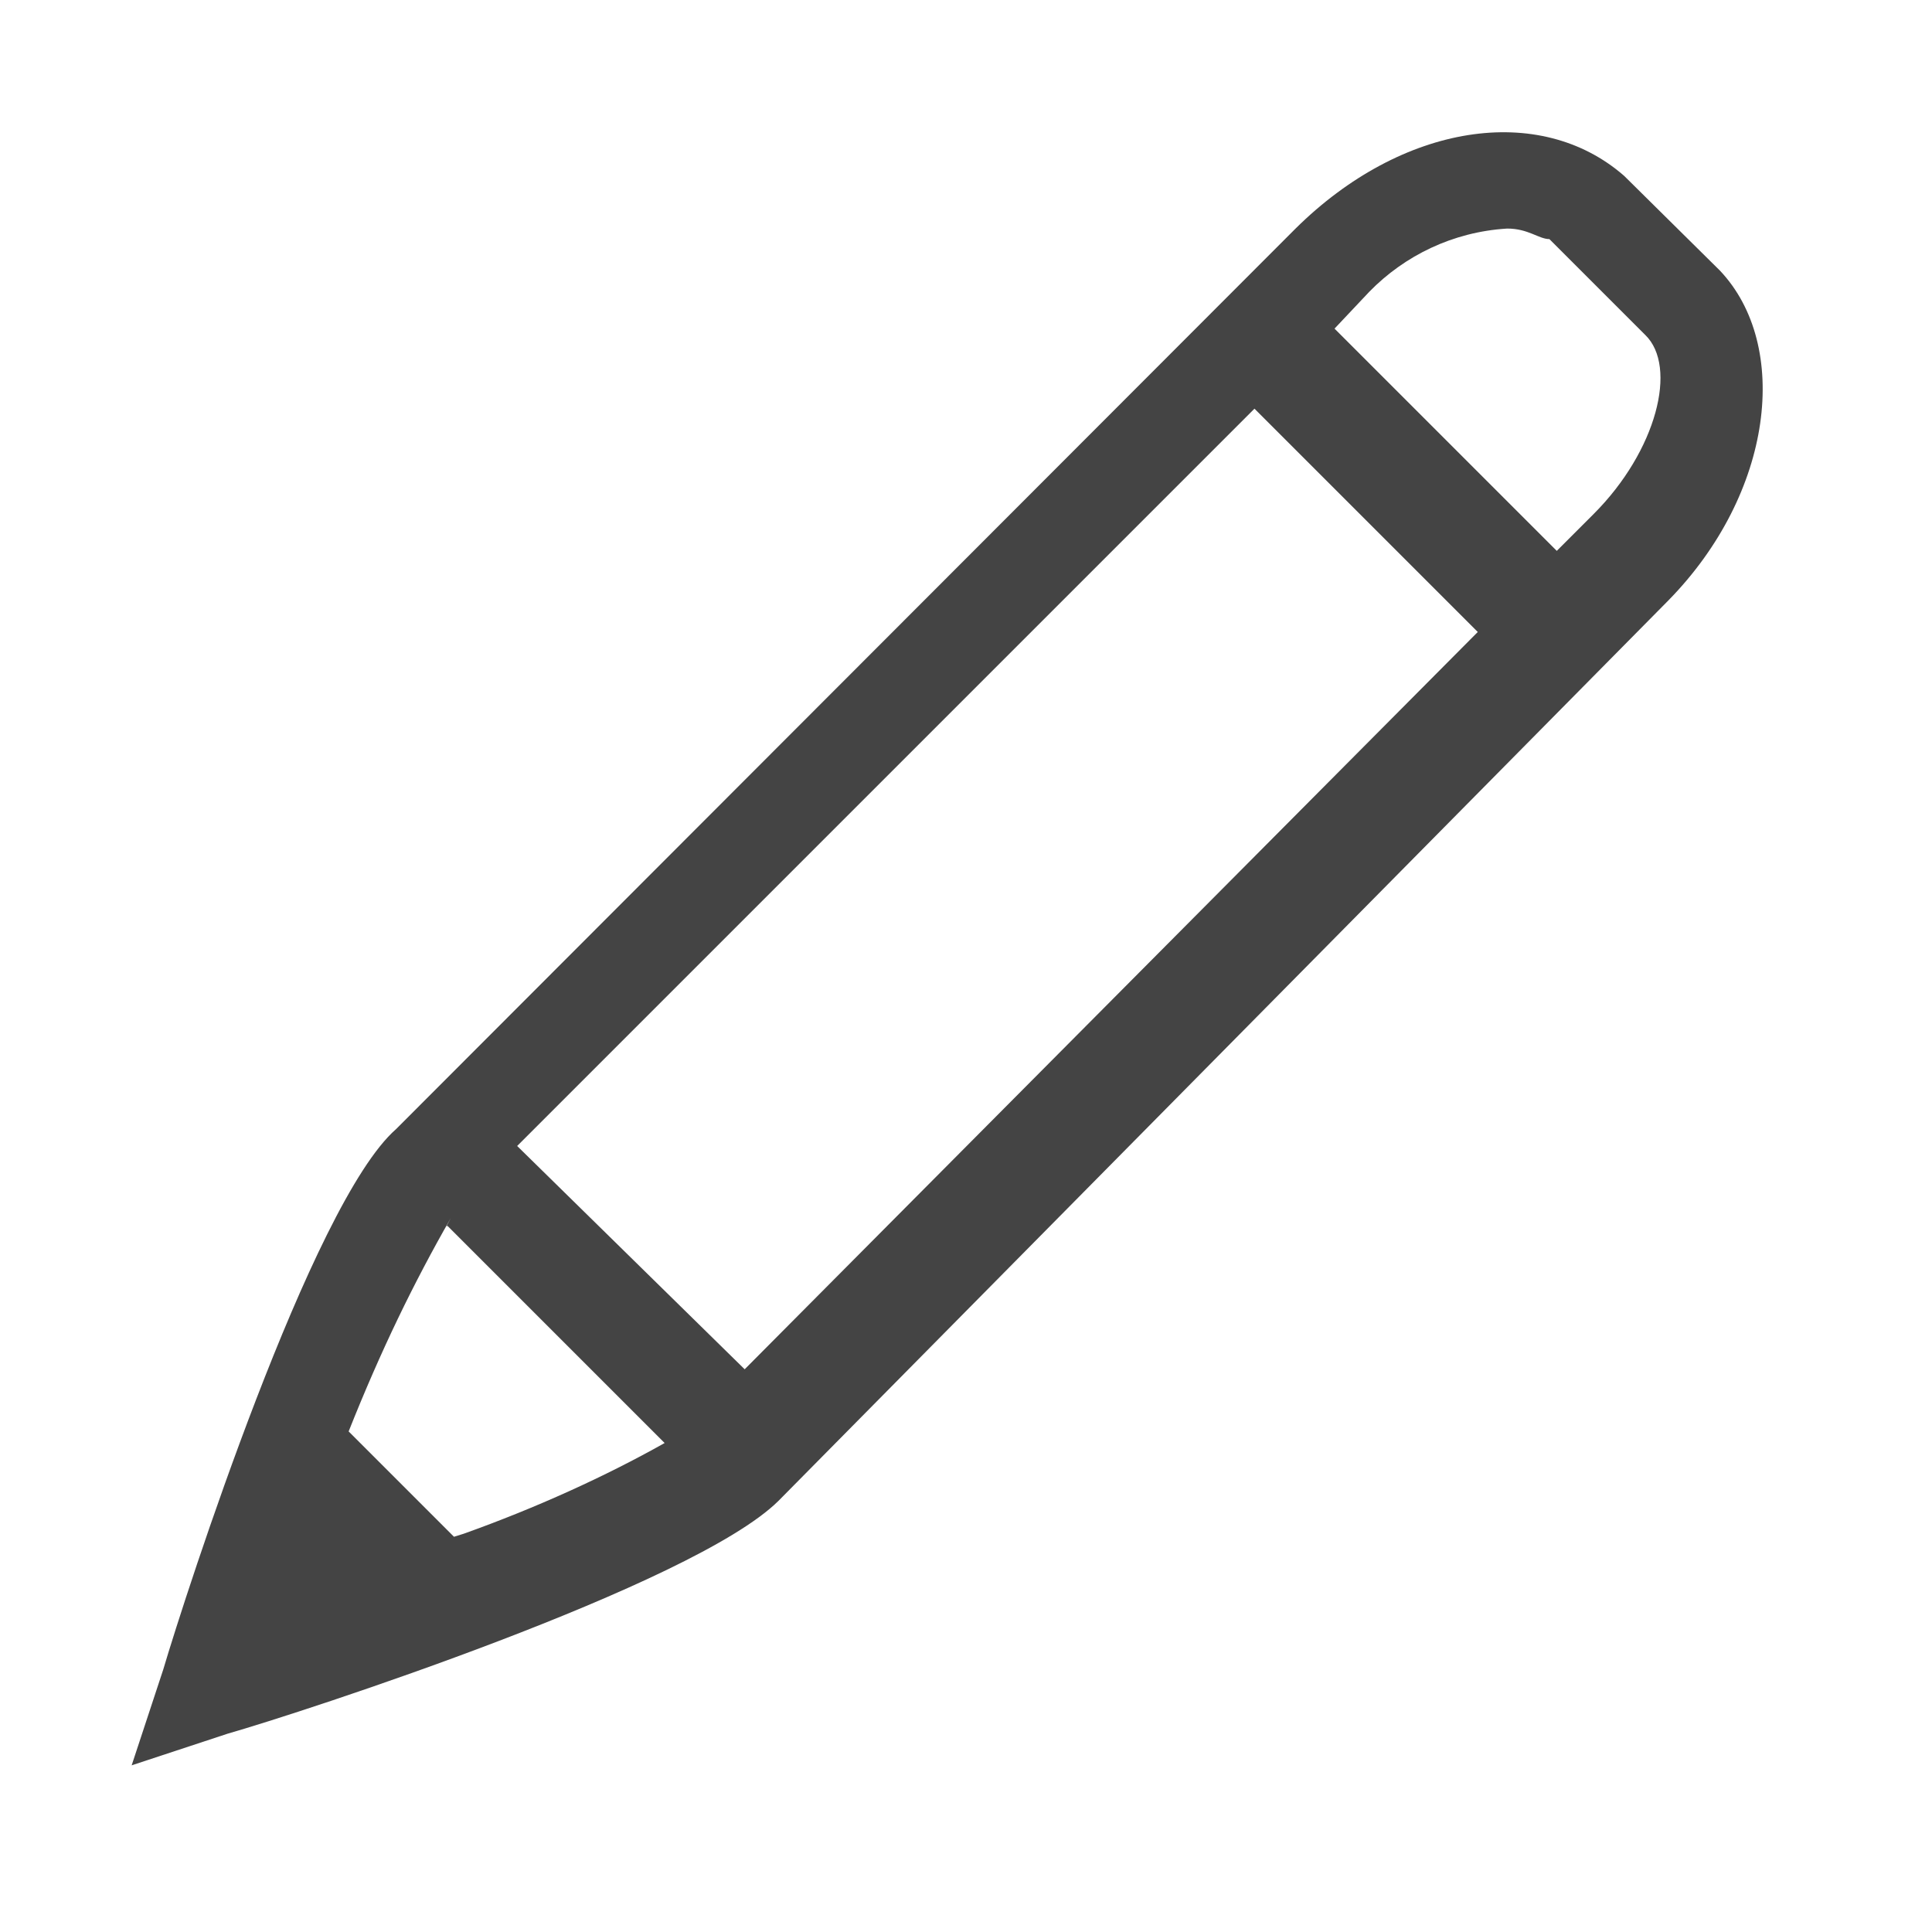<?xml version='1.0' encoding='UTF-8' standalone='no'?><!-- Created with UBS Icon App (http://www.ubs.com/microsites/iconapp/) --><svg xmlns:svg='http://www.w3.org/2000/svg' xmlns='http://www.w3.org/2000/svg' width='24' height='24' viewBox='0 0 24 24' data-tags='Edit'><g transform='translate(0,0)'><path d='M928.996 146.204l-51.769-51.2c-45.511-39.822-120.036-28.444-177.493 28.444l-485.831 486.4c-45.511 39.822-113.778 251.449-125.724 291.84l-17.067 51.769 51.769-17.067c39.822-11.378 251.449-80.213 297.529-125.724l480.711-486.4c56.889-58.027 65.991-137.671 27.876-178.062zM279.324 618.951l398.222-398.222 120.604 120.604-395.947 398.222zM241.778 662.187l117.191 117.191c-31.948 17.987-69.501 35.072-108.552 49.005l-5.226 1.627-56.889-56.889c17.416-43.804 35.175-80.305 55.224-115.326l-2.317 4.393zM860.729 277.618l-19.911 19.911-120.036-120.036 18.773-19.911c19.106-19.579 45.174-32.288 74.196-34.117l0.328-0.017c11.378 0 17.067 5.689 22.756 5.689l51.769 51.769c17.636 17.067 6.258 62.578-27.876 96.711z ' transform='translate(0,0) scale(0.023,0.023)' fill='#444444' style='undefined'></path></g></svg>
